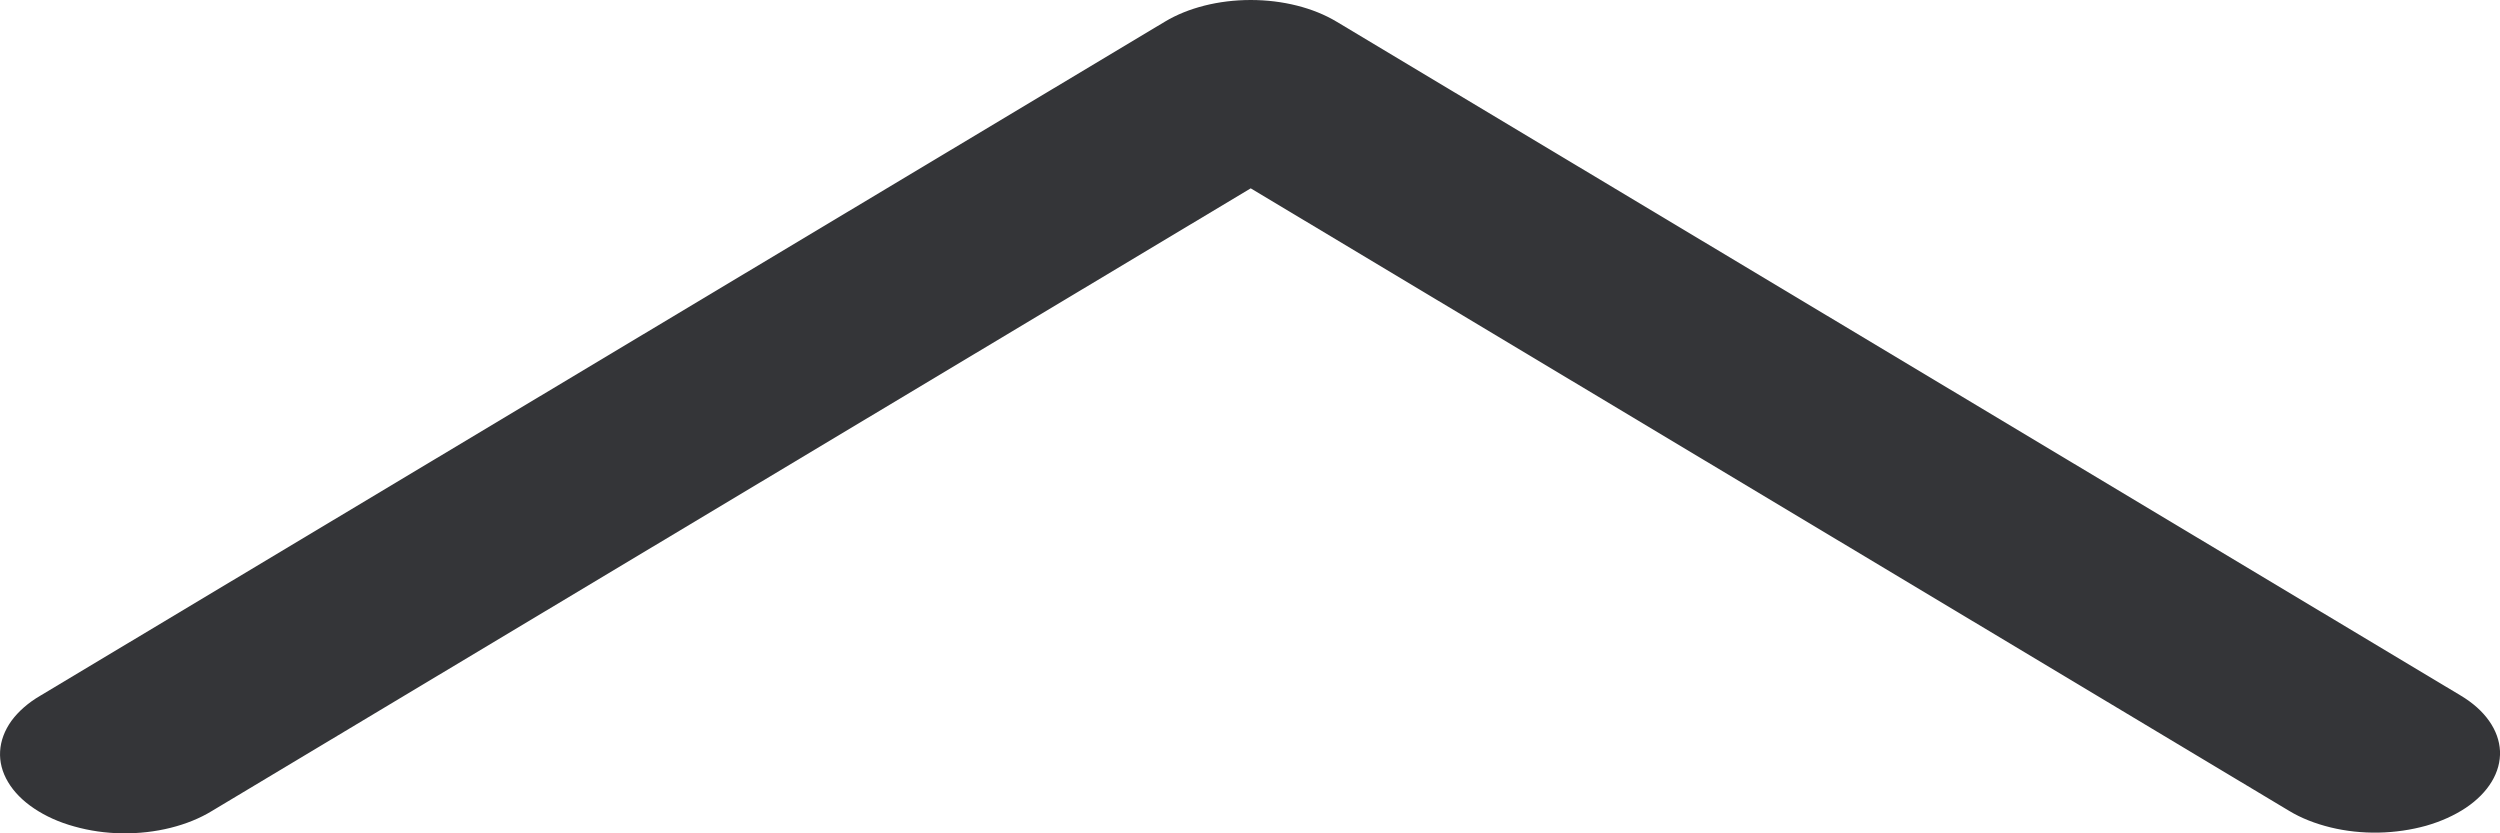 <svg width="24" height="8" viewBox="0 0 24 8" fill="none" xmlns="http://www.w3.org/2000/svg">
<path d="M21.977 7.785C22.091 7.854 22.226 7.907 22.373 7.943C22.52 7.979 22.677 7.996 22.834 7.993C22.992 7.99 23.147 7.967 23.291 7.927C23.434 7.886 23.564 7.827 23.672 7.755C23.781 7.682 23.865 7.596 23.921 7.503C23.977 7.41 24.004 7.31 24 7.21C23.995 7.11 23.96 7.012 23.895 6.92C23.831 6.829 23.739 6.747 23.624 6.678L12.831 0.208C12.608 0.074 12.313 -4.20634e-06 12.007 -4.21973e-06C11.7 -4.23313e-06 11.406 0.074 11.183 0.208L0.388 6.678C0.271 6.746 0.177 6.829 0.11 6.92C0.044 7.012 0.007 7.111 0.001 7.212C-0.005 7.313 0.021 7.413 0.077 7.507C0.133 7.602 0.218 7.688 0.327 7.761C0.437 7.835 0.567 7.894 0.713 7.934C0.858 7.975 1.014 7.998 1.173 8C1.332 8.002 1.49 7.984 1.638 7.947C1.786 7.91 1.921 7.855 2.035 7.785L12.007 1.808L21.977 7.785Z" fill="#343538"/>
</svg>
